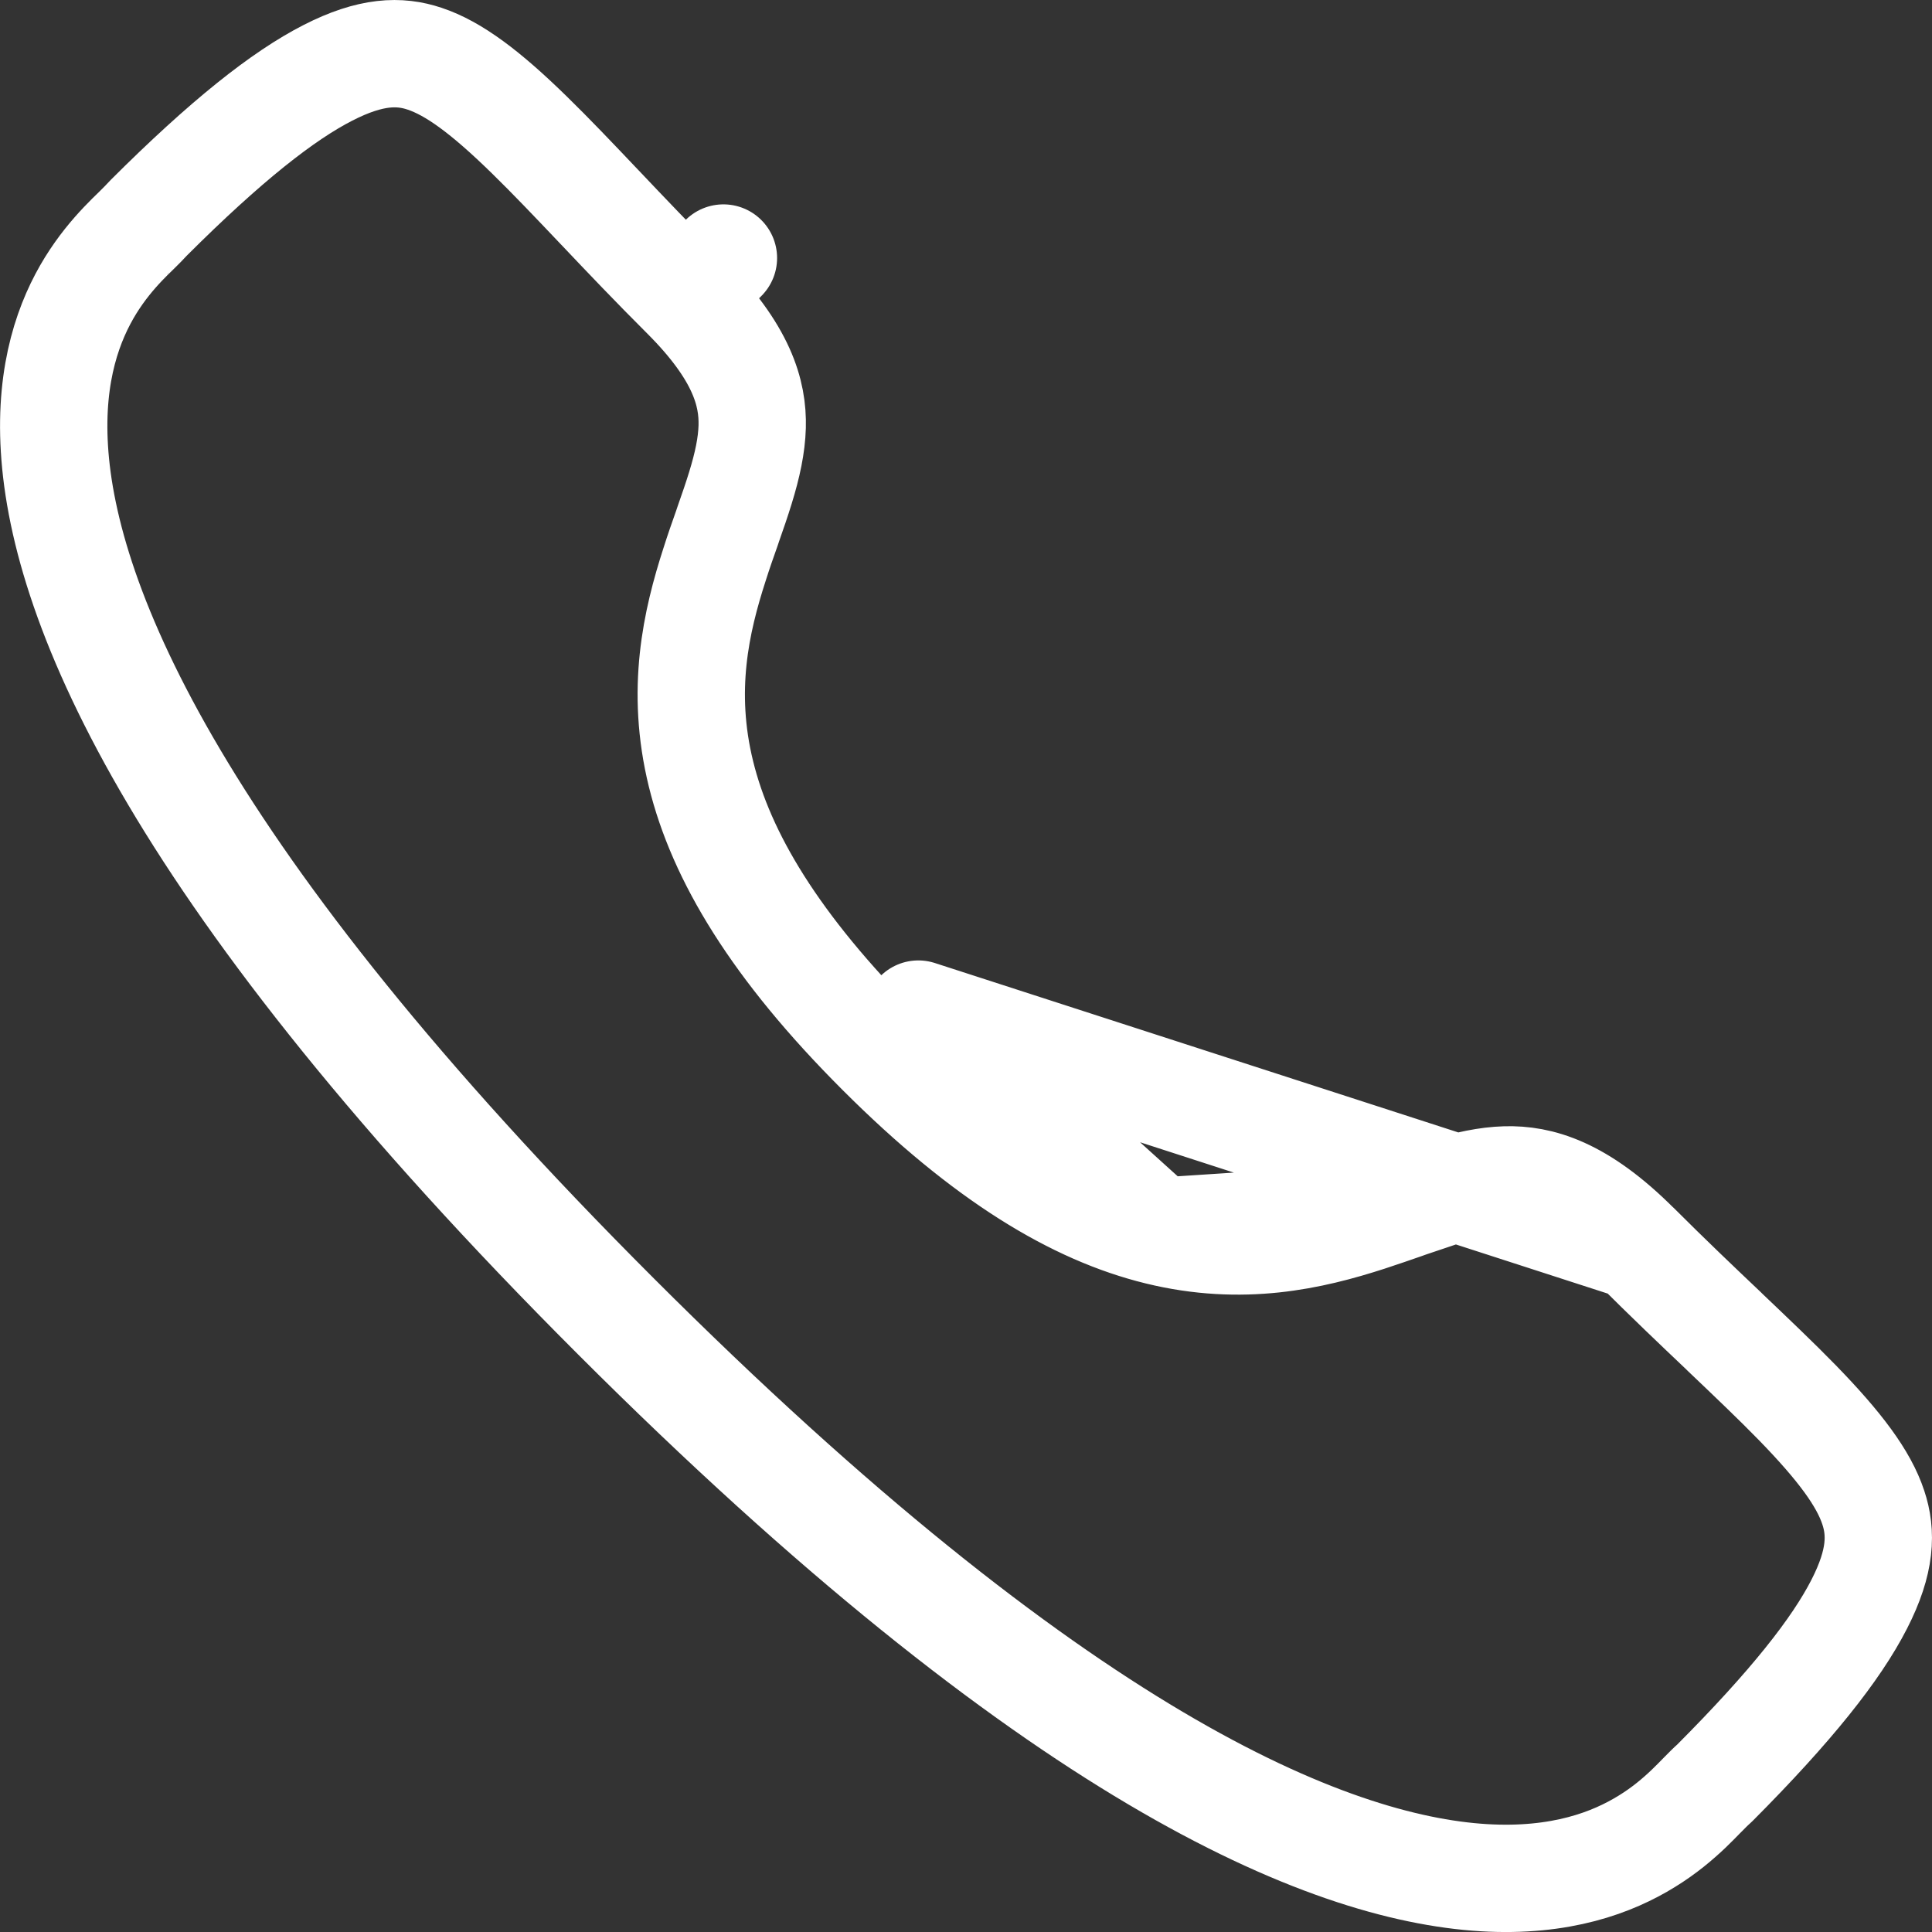 <svg width="18" height="18" viewBox="0 0 18 18" fill="none" xmlns="http://www.w3.org/2000/svg">
<rect x="0" y="0" width="18" height="18" fill="#333333" stroke="none"/>
<g clip-path="url(#clip0_10_1928)">
<path d="M8.556 9.448L8.203 9.801C7.221 8.82 6.72 7.98 6.531 7.211C6.339 6.43 6.486 5.789 6.658 5.257C6.695 5.14 6.735 5.026 6.773 4.919C6.777 4.907 6.781 4.895 6.785 4.883C6.827 4.763 6.865 4.654 6.898 4.546C6.964 4.332 7.003 4.149 7.008 3.975C7.016 3.665 6.915 3.286 6.387 2.757L6.74 2.404L6.387 2.757C6.093 2.464 5.829 2.186 5.591 1.935L5.587 1.931C5.345 1.676 5.132 1.452 4.932 1.257C4.523 0.857 4.226 0.637 3.956 0.547C3.723 0.469 3.457 0.473 3.056 0.678C2.637 0.892 2.104 1.312 1.385 2.03C1.35 2.069 1.31 2.108 1.284 2.134C1.281 2.136 1.279 2.139 1.277 2.141L1.273 2.145C1.233 2.184 1.191 2.224 1.145 2.273C1.052 2.371 0.945 2.497 0.844 2.66C0.648 2.978 0.463 3.46 0.507 4.18C0.596 5.649 1.65 8.178 5.739 12.265C9.827 16.352 12.355 17.405 13.824 17.494C14.543 17.537 15.026 17.351 15.343 17.155C15.506 17.055 15.632 16.947 15.73 16.854C15.778 16.808 15.819 16.766 15.858 16.726L15.862 16.722C15.864 16.72 15.867 16.717 15.869 16.715C15.895 16.689 15.933 16.649 15.973 16.614C16.689 15.896 17.108 15.365 17.322 14.946C17.527 14.546 17.531 14.279 17.453 14.045C17.364 13.775 17.143 13.477 16.745 13.068C16.55 12.868 16.326 12.655 16.072 12.413L16.058 12.399C15.809 12.163 15.535 11.902 15.246 11.613L8.556 9.448ZM8.556 9.448L8.203 9.801C9.185 10.783 10.024 11.284 10.794 11.472M8.556 9.448L10.794 11.472M10.794 11.472C11.574 11.663 12.216 11.516 12.747 11.344M10.794 11.472L12.747 11.344M12.747 11.344C12.864 11.306 12.978 11.266 13.085 11.229M12.747 11.344L13.085 11.229M13.085 11.229C13.097 11.224 13.109 11.22 13.121 11.216M13.085 11.229L13.121 11.216M13.121 11.216C13.24 11.174 13.35 11.136 13.457 11.103M13.121 11.216L13.457 11.103M13.457 11.103C13.672 11.037 13.854 10.998 14.028 10.993M13.457 11.103L14.028 10.993M14.028 10.993C14.338 10.985 14.717 11.084 15.245 11.613L14.028 10.993Z" stroke="white" stroke-linecap="round" stroke-linejoin="round"/>
</g>
<defs>
<clipPath id="clip0_10_1928">
<rect width="18" height="18" fill="white"/>
</clipPath>
</defs>
</svg>
